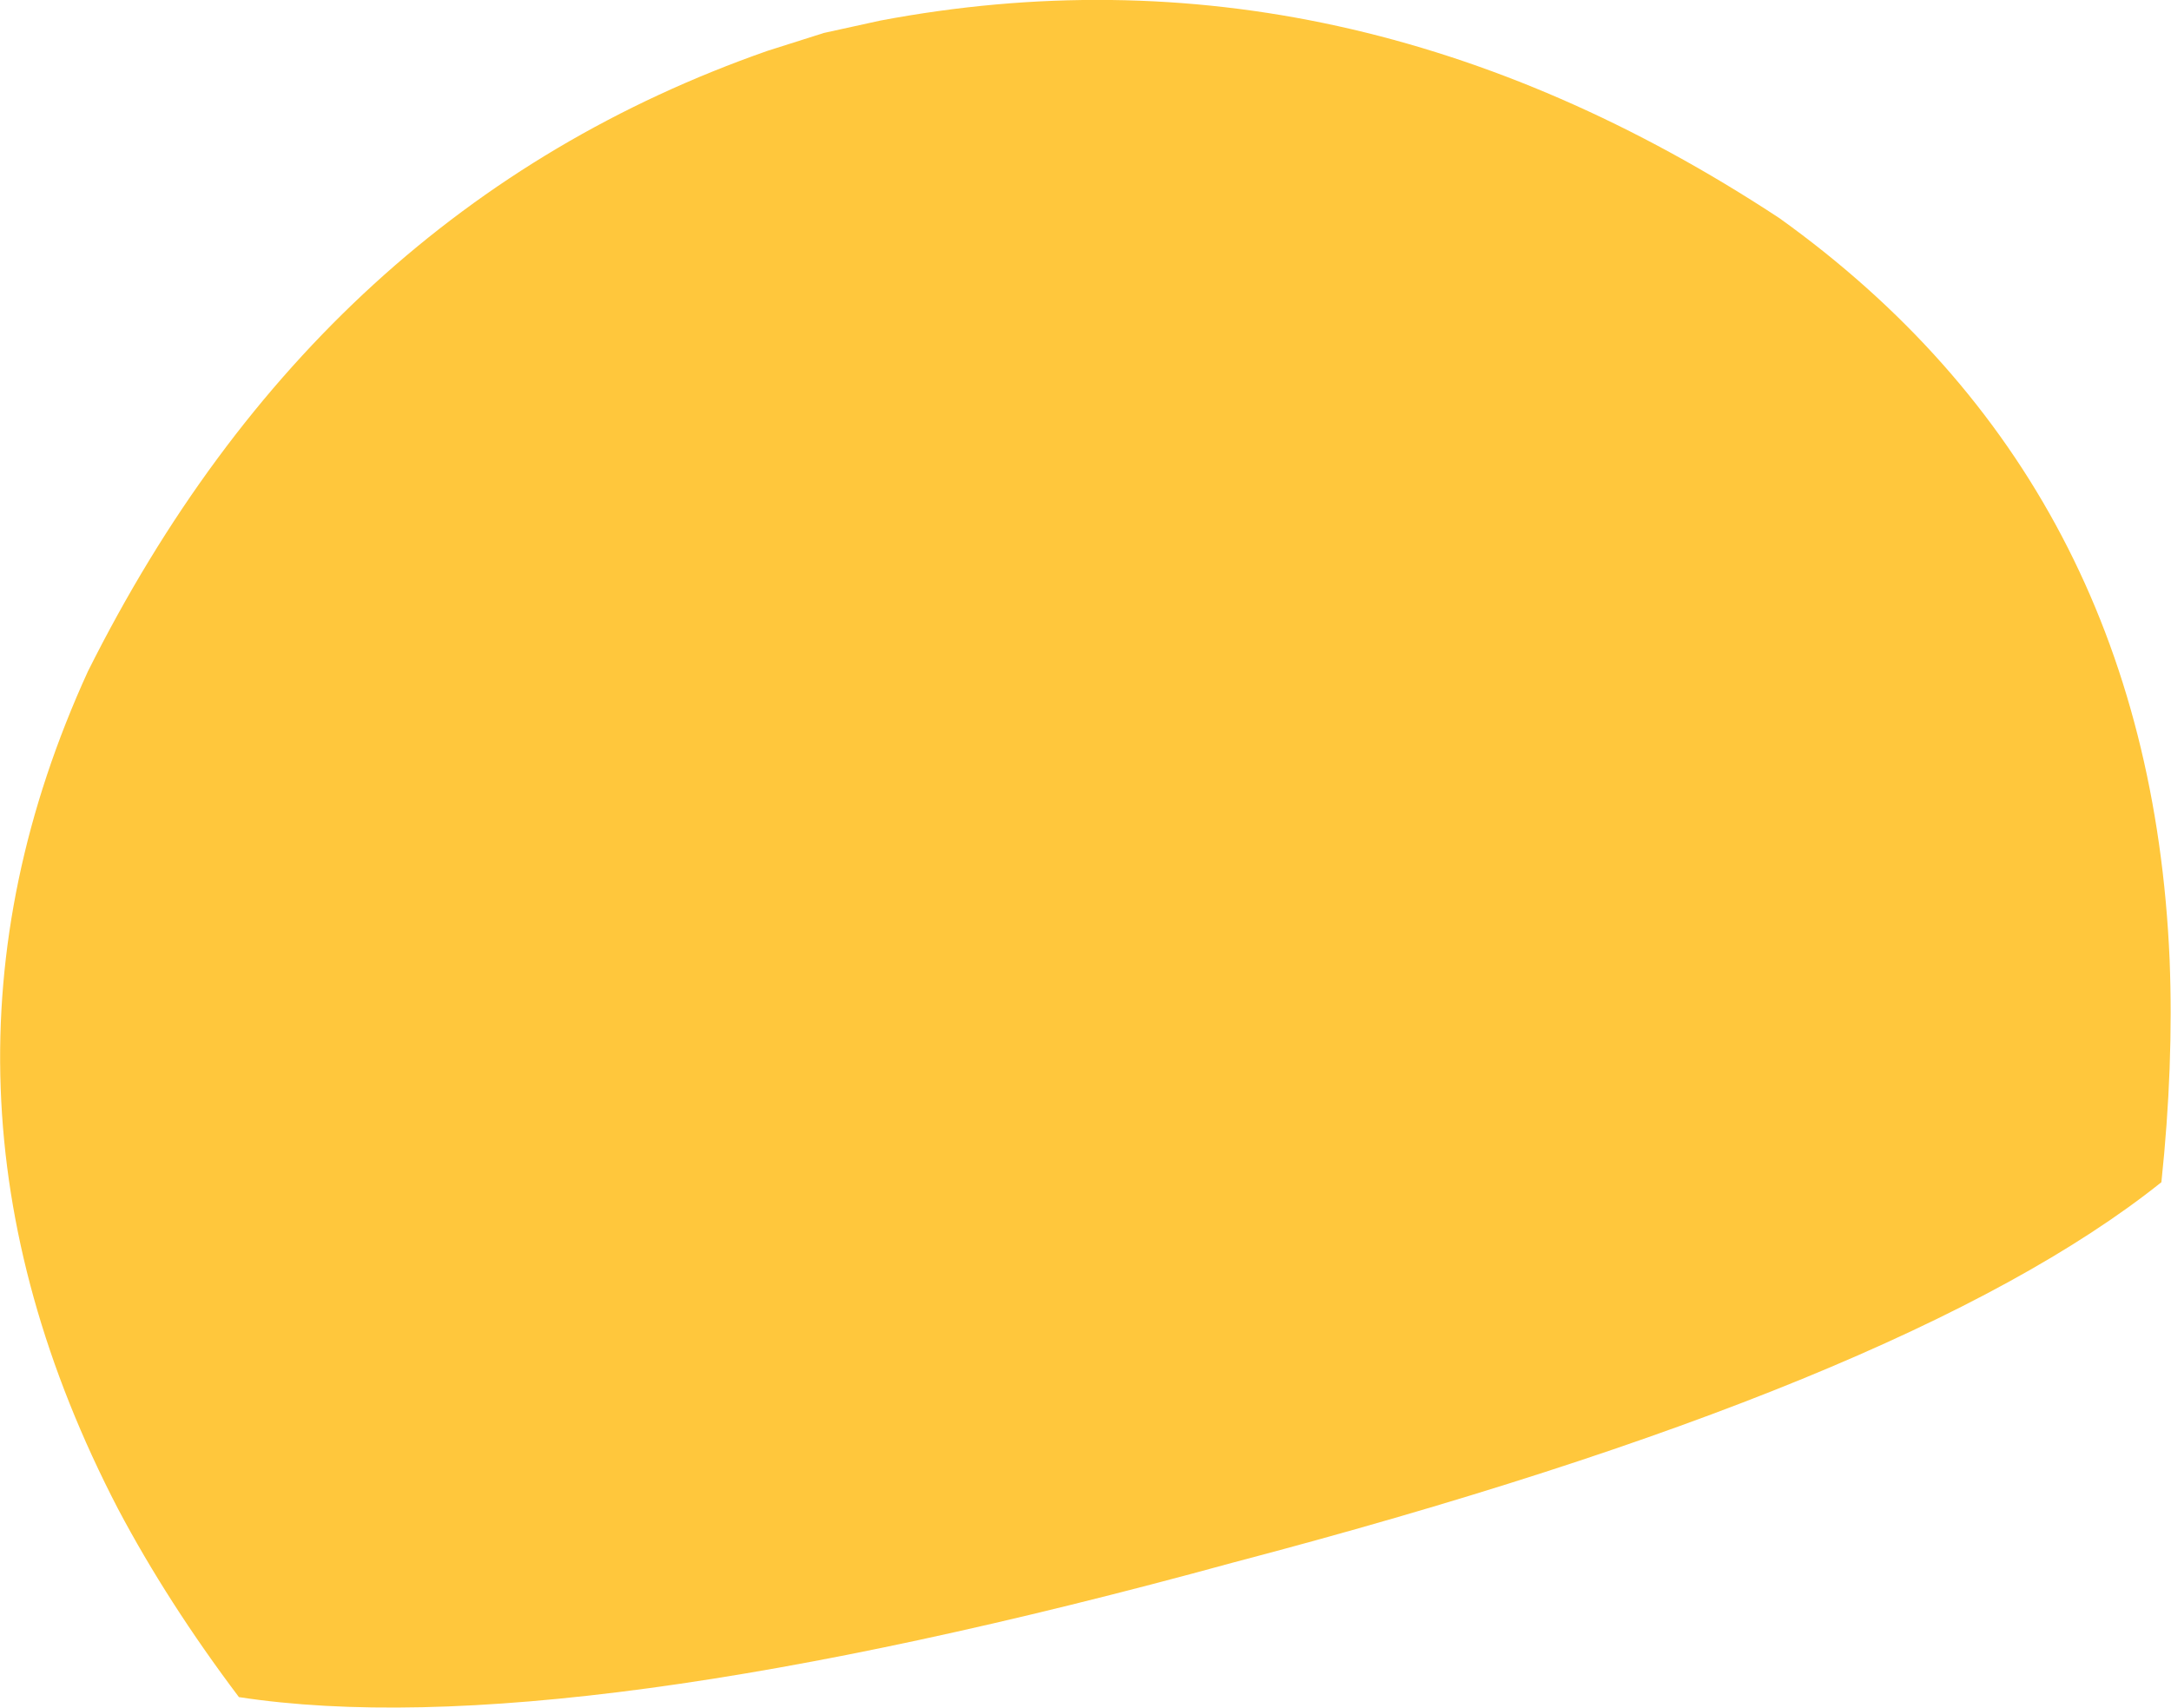 <?xml version="1.0" encoding="UTF-8" standalone="no"?>
<svg xmlns:xlink="http://www.w3.org/1999/xlink" height="62.2px" width="79.05px" xmlns="http://www.w3.org/2000/svg">
  <g transform="matrix(1.0, 0.0, 0.0, 1.0, 39.55, 31.1)">
    <path d="M-11.6 -29.25 L-9.55 -29.9 -7.5 -30.35 Q9.45 -33.55 25.25 -23.15 38.7 -13.5 39.45 3.85 39.6 7.7 39.15 11.95 29.9 19.35 5.35 25.8 -19.1 32.5 -30.85 30.7 -33.45 27.25 -35.25 23.85 -43.25 8.45 -36.35 -6.65 -27.9 -23.55 -11.6 -29.25" fill="#ffc73c" fill-rule="evenodd" stroke="none"/>
  </g>
</svg>
